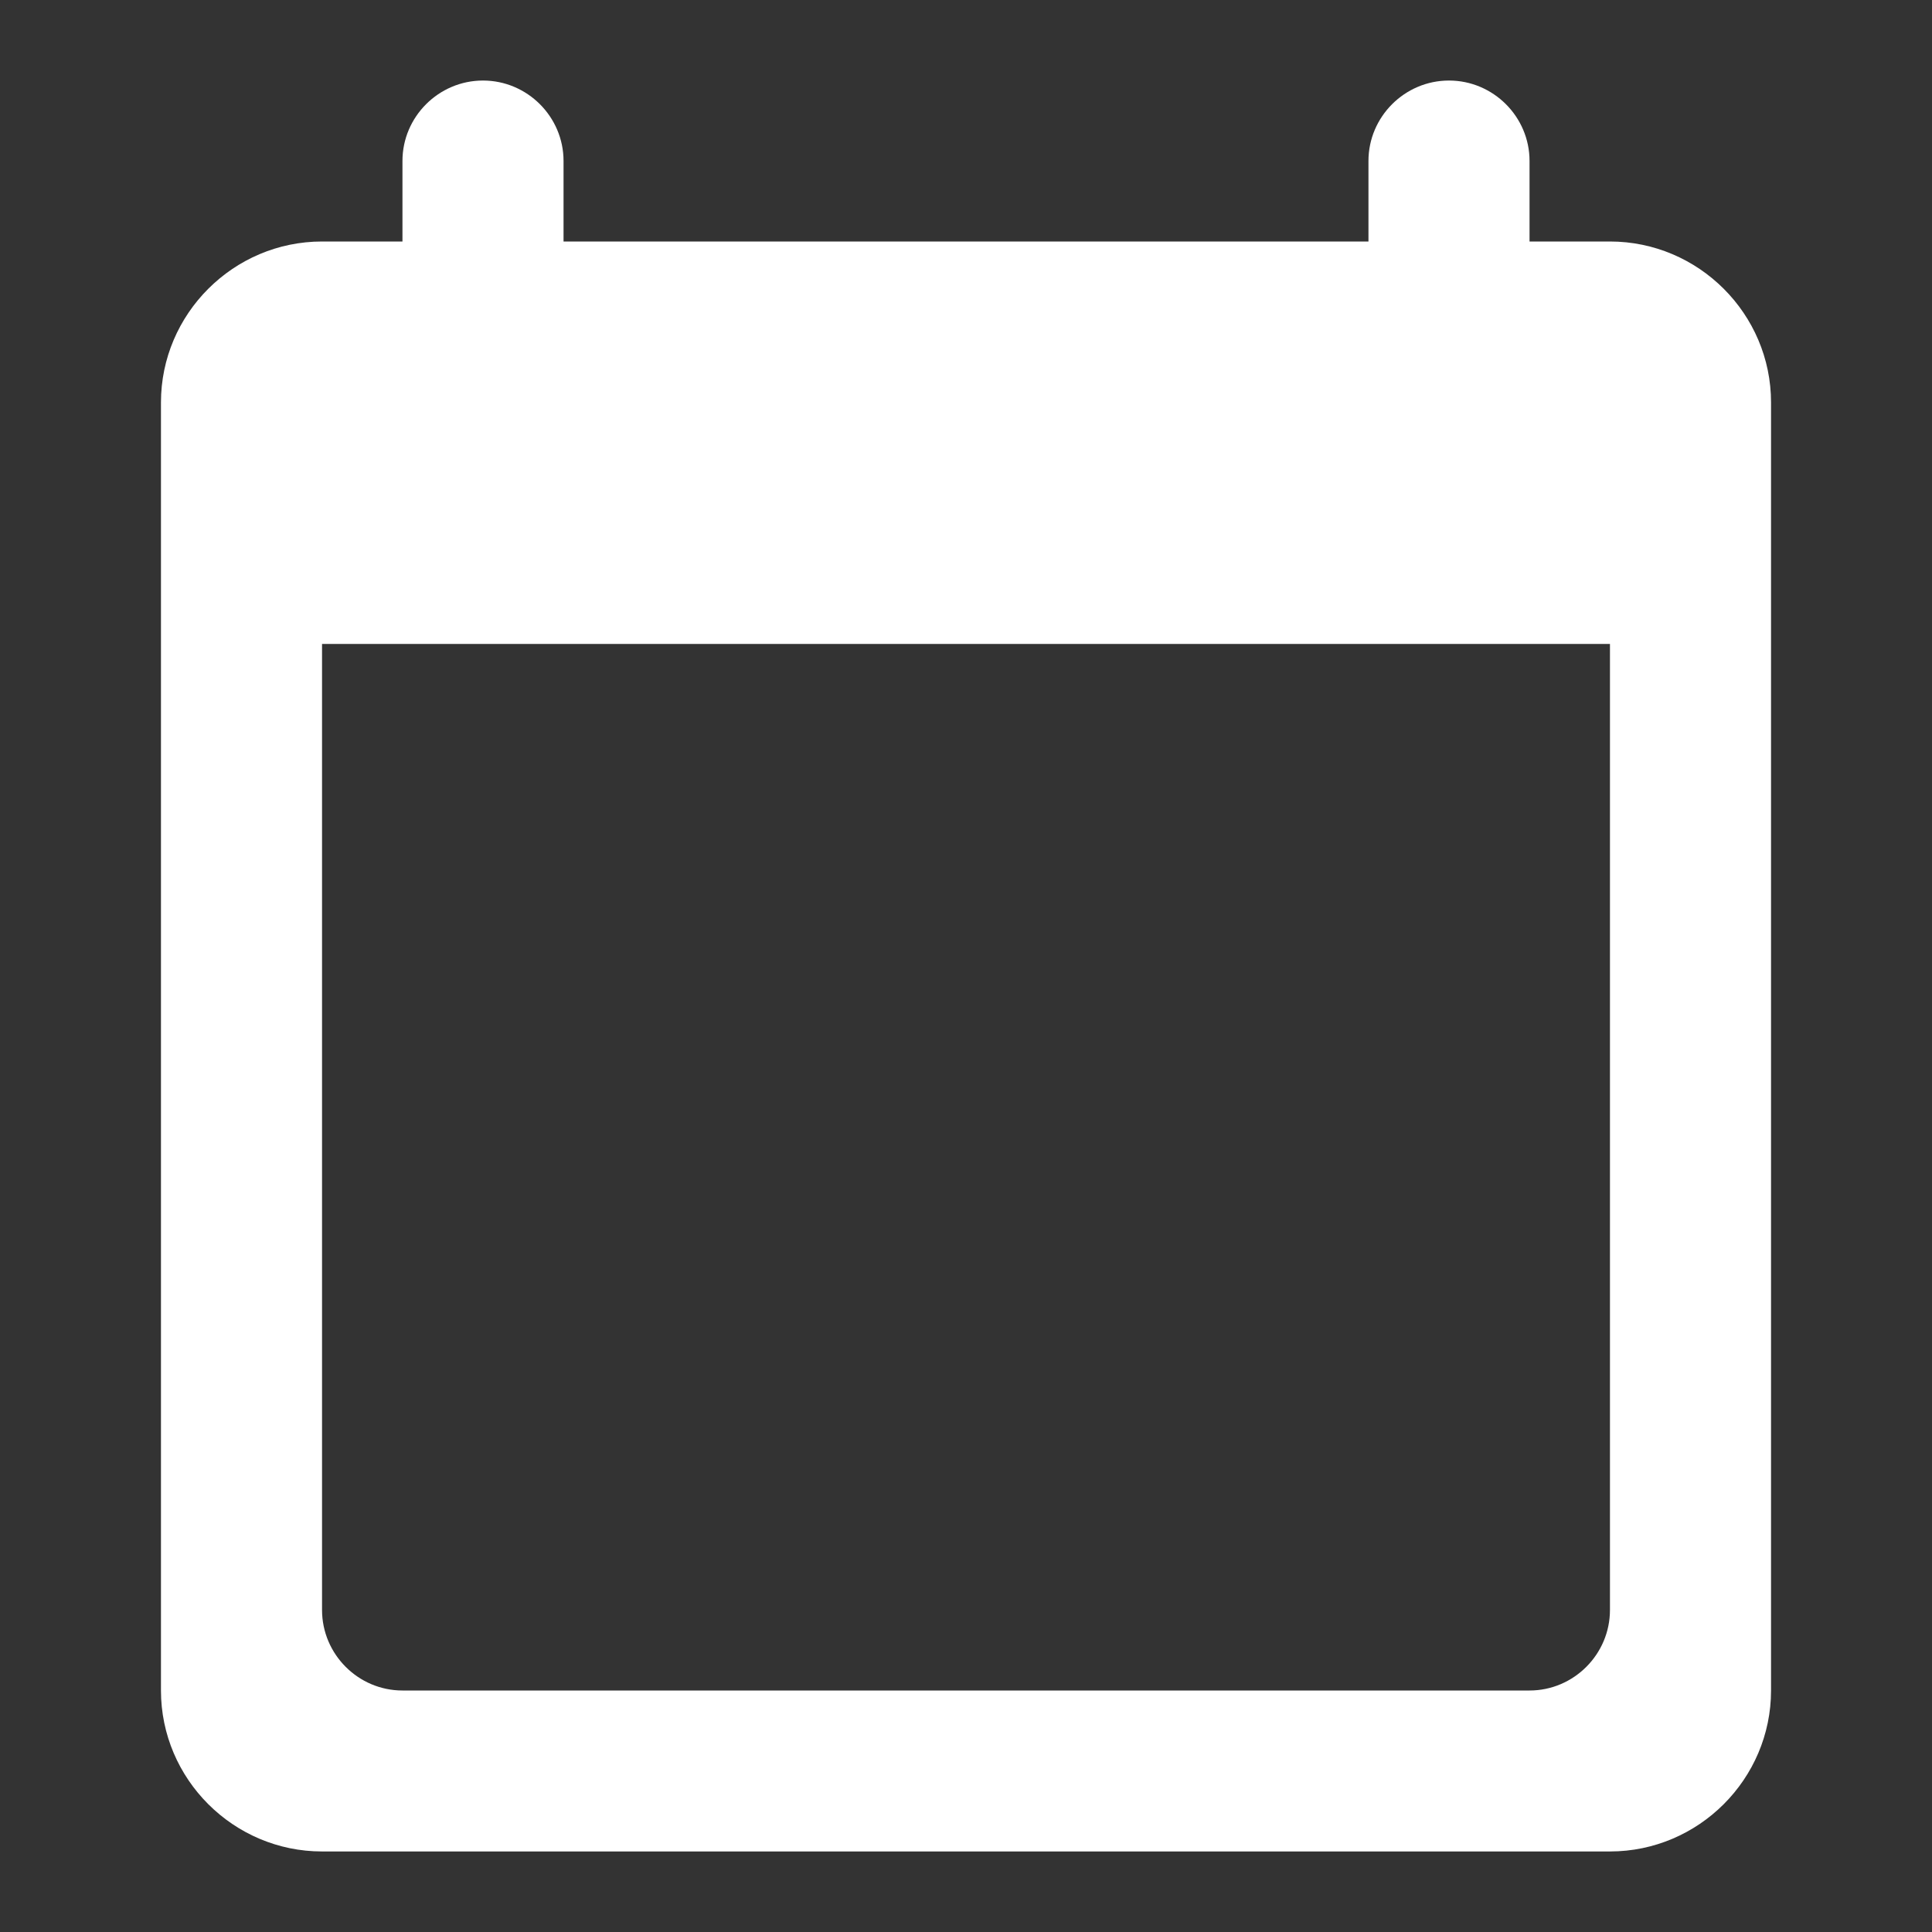 <svg xmlns="http://www.w3.org/2000/svg" width="16" height="16" viewBox="0 0 16 16">
    <rect x="0" y="0" width="16" height="16" fill="#333333" stroke="none"/>
    <g fill="none" fill-rule="evenodd">
        <g>
            <g>
                <path d="M0 0L16 0 16 16 0 16z" transform="translate(-858 -1377) translate(858 1377)"/>
                <path fill="#FFF" d="M13.333 2h-.666v-.667c0-.366-.3-.666-.667-.666-.367 0-.667.3-.667.666V2H4.667v-.667c0-.366-.3-.666-.667-.666-.367 0-.667.3-.667.666V2h-.666c-.734 0-1.334.6-1.334 1.333V14c0 .733.6 1.333 1.334 1.333h10.666c.734 0 1.334-.6 1.334-1.333V3.333c0-.733-.6-1.333-1.334-1.333zm-.666 12H3.333c-.366 0-.666-.3-.666-.667v-8h10.666v8c0 .367-.3.667-.666.667z" transform="translate(-858 -1377) translate(858 1377)"/>
            </g>
        </g>
    </g>
</svg>
